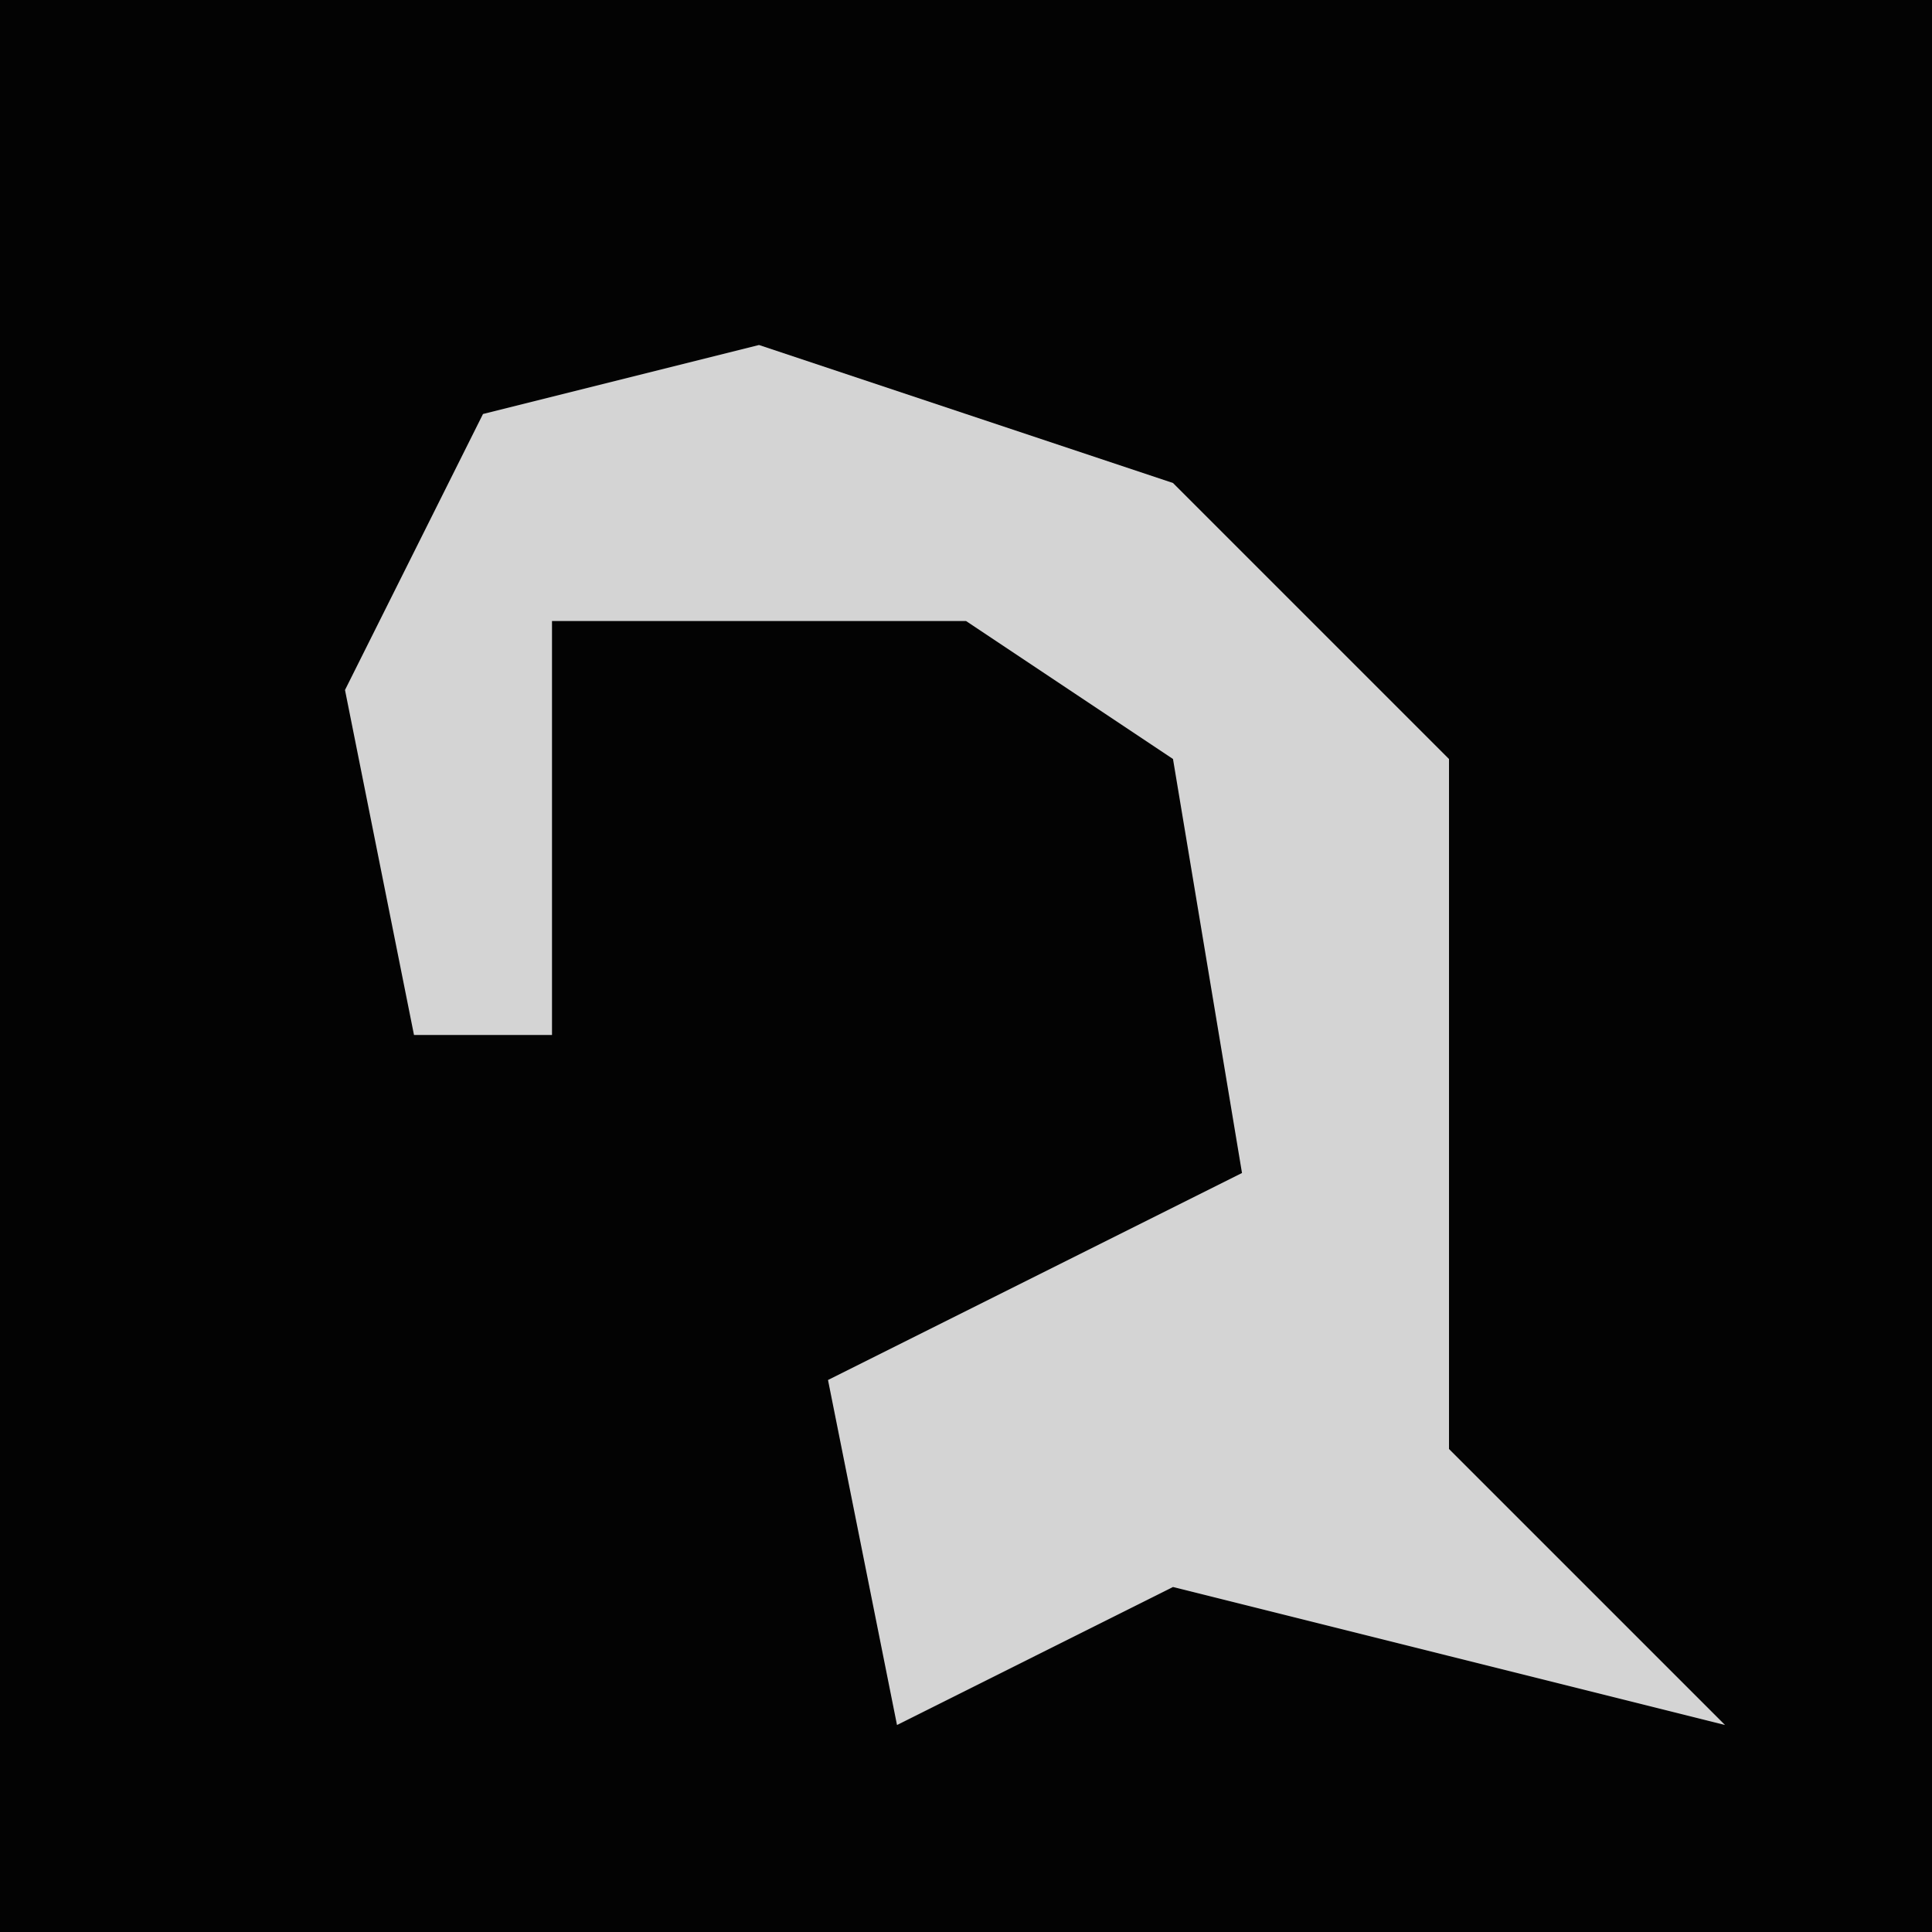 <?xml version="1.0" encoding="UTF-8"?>
<svg version="1.1" xmlns="http://www.w3.org/2000/svg" width="28" height="28">
<path d="M0,0 L28,0 L28,28 L0,28 Z " fill="#030303" transform="translate(0,0)"/>
<path d="M0,0 L6,2 L10,6 L10,16 L14,20 L10,19 L6,18 L2,20 L1,15 L7,12 L6,6 L3,4 L-3,4 L-3,10 L-5,10 L-6,5 L-4,1 Z " fill="#D4D4D4" transform="translate(11,5)"/>
</svg>

